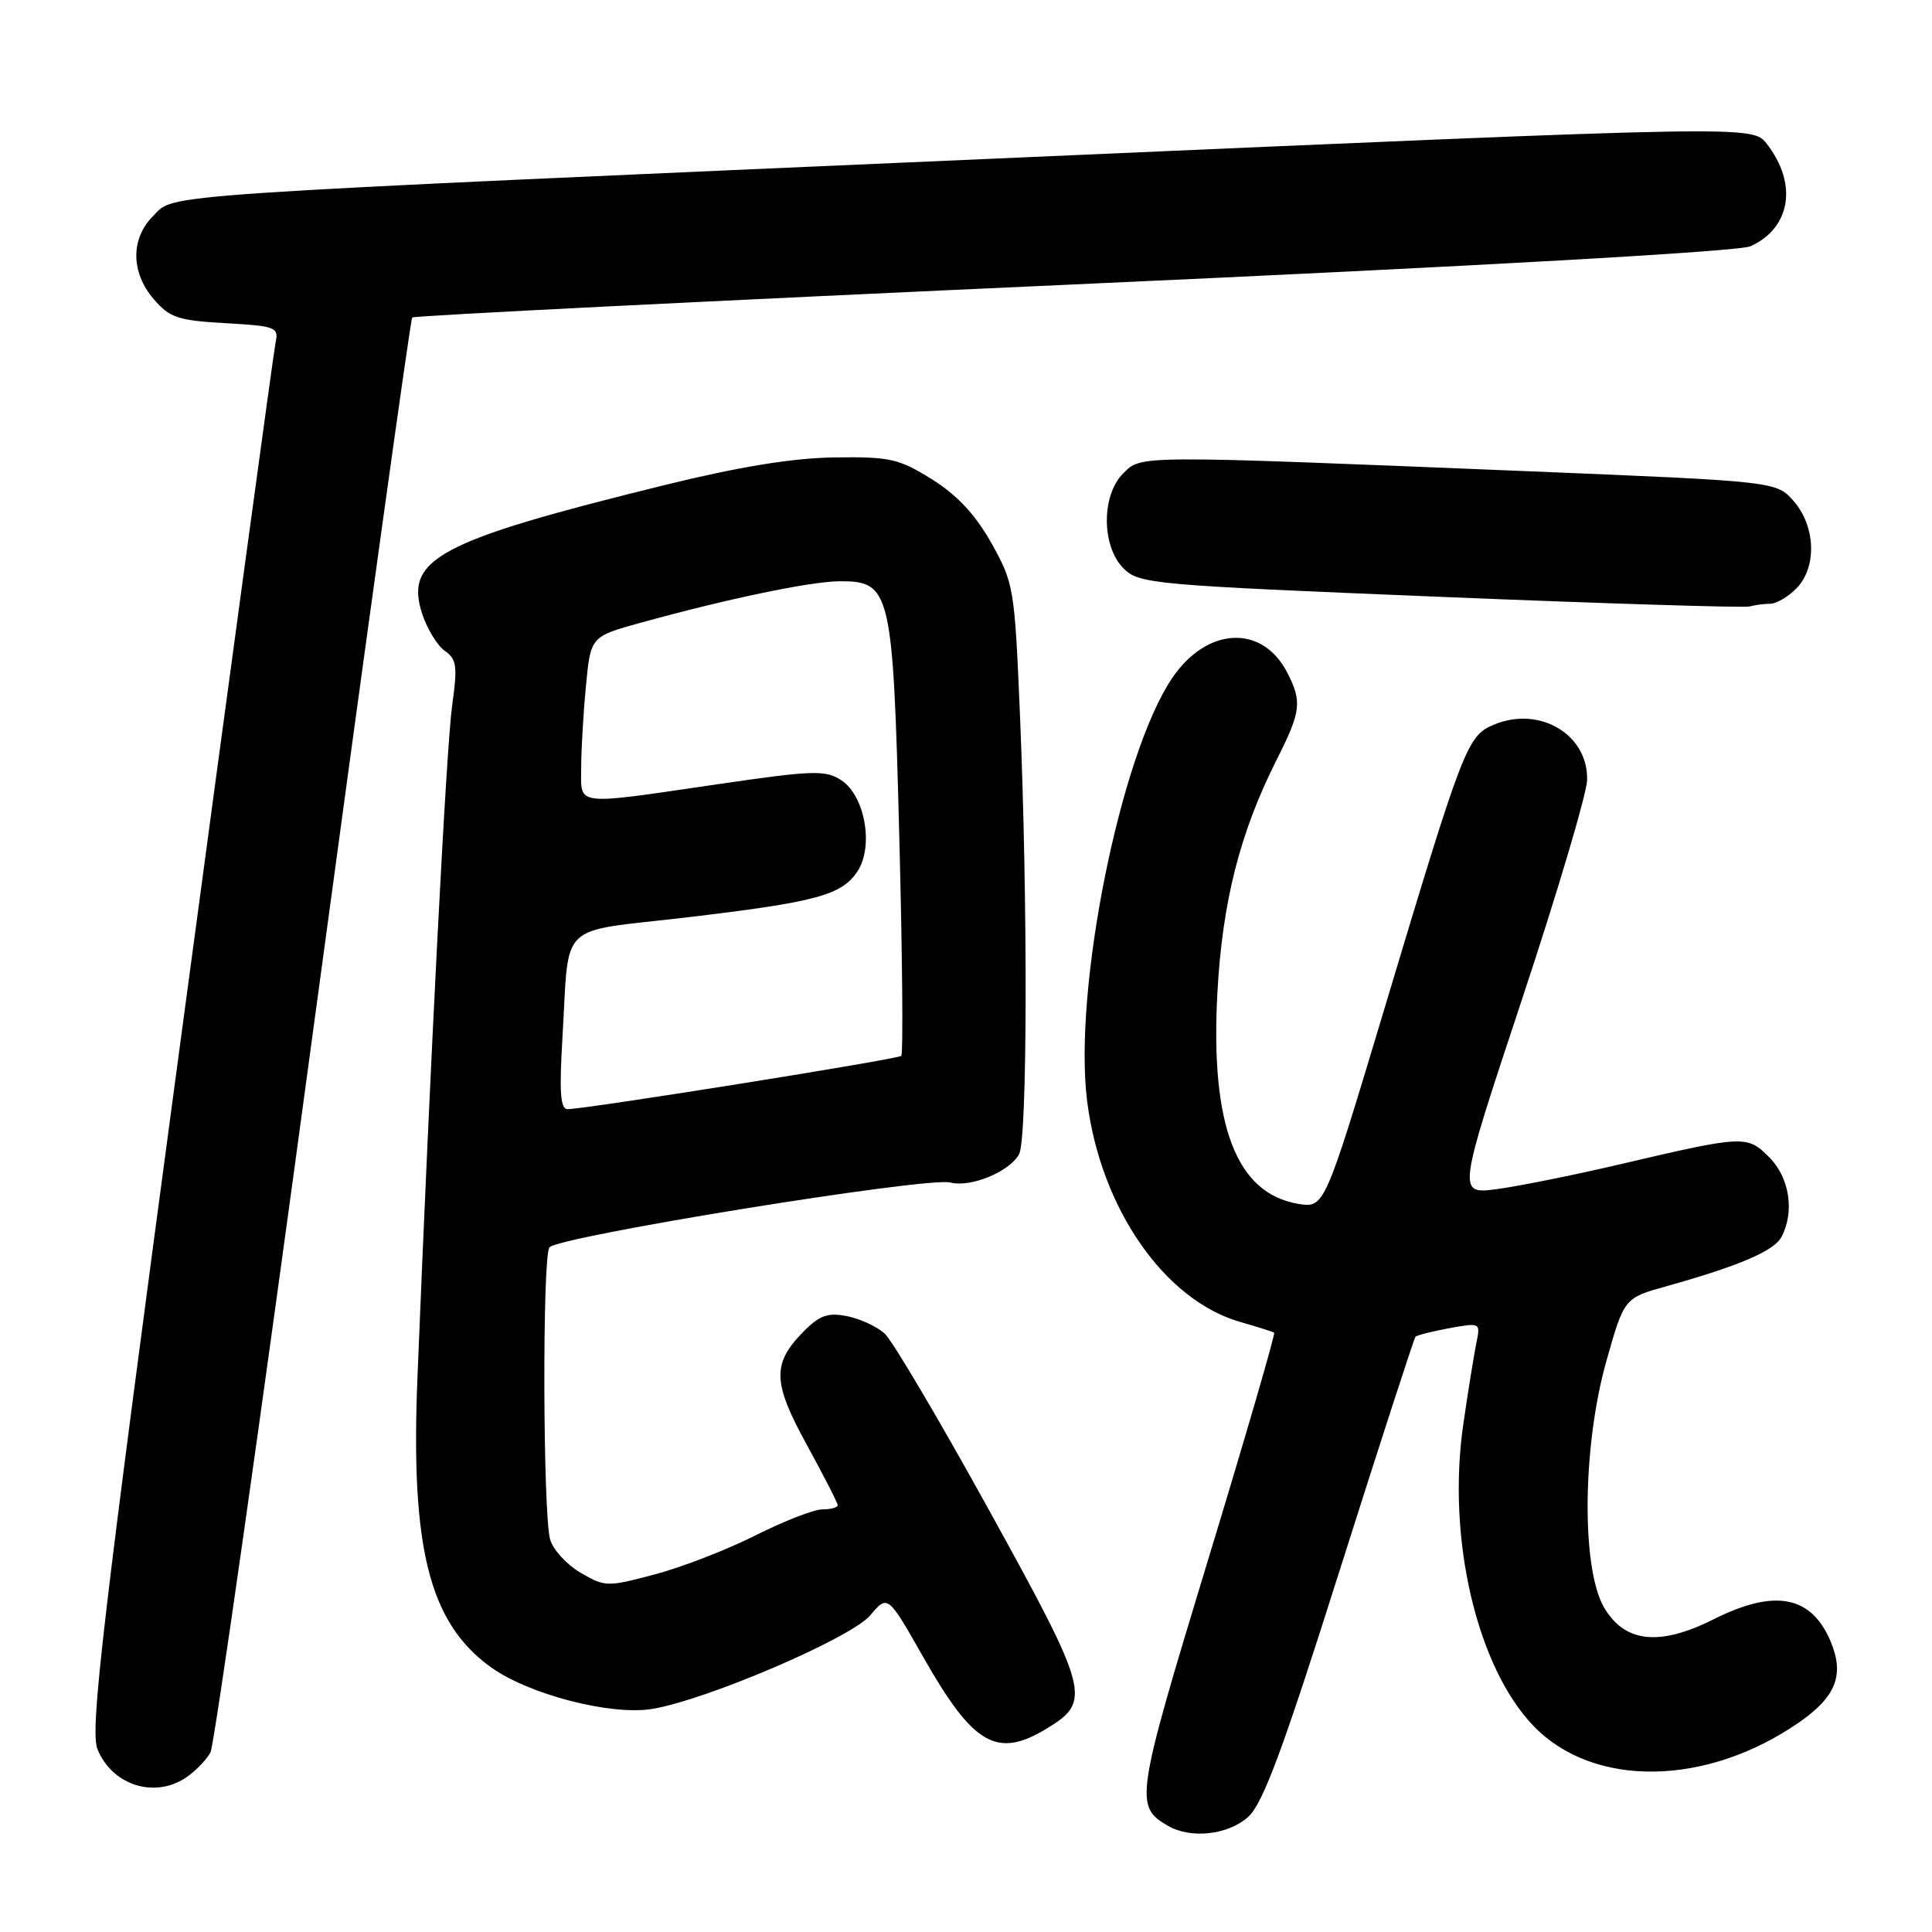<?xml version="1.0" encoding="UTF-8" standalone="no"?>
<!DOCTYPE svg PUBLIC "-//W3C//DTD SVG 1.1//EN" "http://www.w3.org/Graphics/SVG/1.1/DTD/svg11.dtd" >
<svg xmlns="http://www.w3.org/2000/svg" xmlns:xlink="http://www.w3.org/1999/xlink" version="1.1" viewBox="0 0 256 256">
 <g >
 <path fill="currentColor"
d=" M 165.39 240.75 C 167.34 238.99 169.98 231.89 177.54 208.00 C 182.86 191.22 187.37 177.33 187.56 177.12 C 187.76 176.92 189.78 176.41 192.05 175.99 C 196.13 175.25 196.18 175.27 195.64 177.87 C 195.34 179.32 194.55 184.21 193.89 188.75 C 191.70 203.86 195.69 220.93 203.23 228.73 C 211.16 236.93 226.07 236.73 238.35 228.25 C 243.28 224.84 244.42 221.95 242.58 217.53 C 240.02 211.42 235.18 210.49 227.07 214.56 C 219.89 218.17 215.28 217.67 212.55 213.00 C 209.51 207.80 209.67 191.55 212.88 180.25 C 215.22 171.99 215.22 171.99 220.86 170.42 C 230.46 167.73 235.06 165.76 236.05 163.91 C 237.82 160.60 237.13 156.04 234.44 153.35 C 231.49 150.40 231.16 150.41 214.50 154.31 C 208.45 155.73 201.16 157.19 198.31 157.57 C 193.11 158.24 193.11 158.24 201.66 132.46 C 206.36 118.28 210.25 105.19 210.30 103.38 C 210.47 97.34 204.04 93.50 197.97 96.01 C 194.41 97.49 193.92 98.74 183.40 133.80 C 175.50 160.09 175.50 160.09 172.00 159.51 C 163.82 158.14 160.36 149.12 161.31 131.57 C 161.96 119.54 164.29 110.36 169.11 100.78 C 172.41 94.25 172.56 92.99 170.55 89.09 C 167.23 82.68 159.89 83.06 155.29 89.89 C 148.43 100.08 142.20 131.14 144.05 145.90 C 145.84 160.10 154.28 172.28 164.35 175.17 C 166.63 175.82 168.65 176.46 168.83 176.59 C 169.01 176.72 165.05 190.35 160.02 206.87 C 150.45 238.35 150.31 239.33 154.76 241.93 C 157.79 243.69 162.73 243.14 165.39 240.75 Z  M 24.77 235.45 C 25.99 234.60 27.39 233.13 27.89 232.20 C 28.39 231.26 34.52 188.20 41.50 136.50 C 48.49 84.80 54.39 42.30 54.62 42.07 C 54.85 41.83 94.29 39.86 142.27 37.69 C 196.34 35.25 230.44 33.32 231.96 32.63 C 237.30 30.19 238.22 24.35 234.11 19.06 C 232.21 16.62 232.21 16.62 135.85 20.84 C 18.19 25.99 23.26 25.65 20.30 28.61 C 17.29 31.62 17.32 36.10 20.38 39.65 C 22.48 42.10 23.60 42.47 29.87 42.82 C 36.52 43.20 36.95 43.36 36.52 45.36 C 36.27 46.54 30.59 88.31 23.89 138.19 C 13.46 215.82 11.89 229.31 12.93 231.82 C 14.92 236.62 20.60 238.37 24.77 235.45 Z  M 138.72 229.03 C 144.67 225.40 144.35 224.21 131.13 200.24 C 124.50 188.22 118.24 177.62 117.22 176.70 C 116.20 175.78 113.97 174.74 112.25 174.40 C 109.75 173.90 108.63 174.28 106.61 176.30 C 102.28 180.63 102.32 183.10 106.90 191.43 C 109.15 195.54 111.00 199.15 111.00 199.45 C 111.00 199.75 110.09 200.00 108.98 200.00 C 107.86 200.00 103.88 201.55 100.12 203.44 C 96.37 205.33 90.37 207.66 86.79 208.61 C 80.46 210.29 80.18 210.29 76.92 208.39 C 75.08 207.31 73.26 205.32 72.89 203.97 C 71.94 200.56 71.85 166.78 72.79 165.30 C 73.70 163.87 122.90 155.90 125.93 156.69 C 128.61 157.39 133.80 155.25 135.04 152.93 C 136.14 150.86 136.20 119.49 135.14 94.45 C 134.44 77.90 134.33 77.25 131.36 71.95 C 129.22 68.16 126.82 65.59 123.47 63.50 C 119.09 60.77 117.91 60.51 110.58 60.61 C 105.00 60.69 98.02 61.83 88.00 64.29 C 58.01 71.68 53.55 74.07 55.96 81.39 C 56.62 83.37 57.96 85.56 58.95 86.25 C 60.52 87.35 60.64 88.28 59.91 93.51 C 59.15 98.85 57.00 140.65 55.31 182.64 C 54.40 205.18 56.89 215.01 65.00 220.88 C 70.02 224.52 80.94 227.35 86.43 226.44 C 93.67 225.24 112.80 217.03 115.31 214.04 C 117.63 211.29 117.63 211.29 122.37 219.63 C 128.99 231.27 132.11 233.06 138.72 229.03 Z  M 234.58 80.00 C 235.36 80.00 236.90 79.10 238.00 78.00 C 240.75 75.25 240.62 69.83 237.71 66.45 C 235.43 63.79 235.43 63.79 202.46 62.44 C 150.25 60.31 151.25 60.30 148.82 62.74 C 145.92 65.64 145.95 72.39 148.87 75.31 C 150.93 77.37 152.58 77.52 190.76 79.08 C 212.61 79.98 231.10 80.55 231.83 80.36 C 232.56 80.16 233.80 80.00 234.58 80.00 Z  M 74.54 137.25 C 75.46 121.90 73.73 123.58 90.73 121.59 C 108.14 119.54 111.54 118.63 113.63 115.44 C 115.80 112.12 114.61 105.45 111.48 103.39 C 109.37 102.01 107.79 102.06 94.99 103.93 C 75.90 106.72 77.00 106.85 77.01 101.75 C 77.01 99.41 77.29 94.54 77.64 90.92 C 78.26 84.35 78.26 84.35 84.88 82.52 C 96.43 79.33 107.38 77.05 111.23 77.02 C 118.04 76.98 118.32 78.18 119.16 110.86 C 119.57 126.58 119.69 139.65 119.42 139.91 C 118.97 140.36 78.02 146.90 75.23 146.97 C 74.25 146.99 74.09 144.78 74.54 137.25 Z "/>
</g>
</svg>